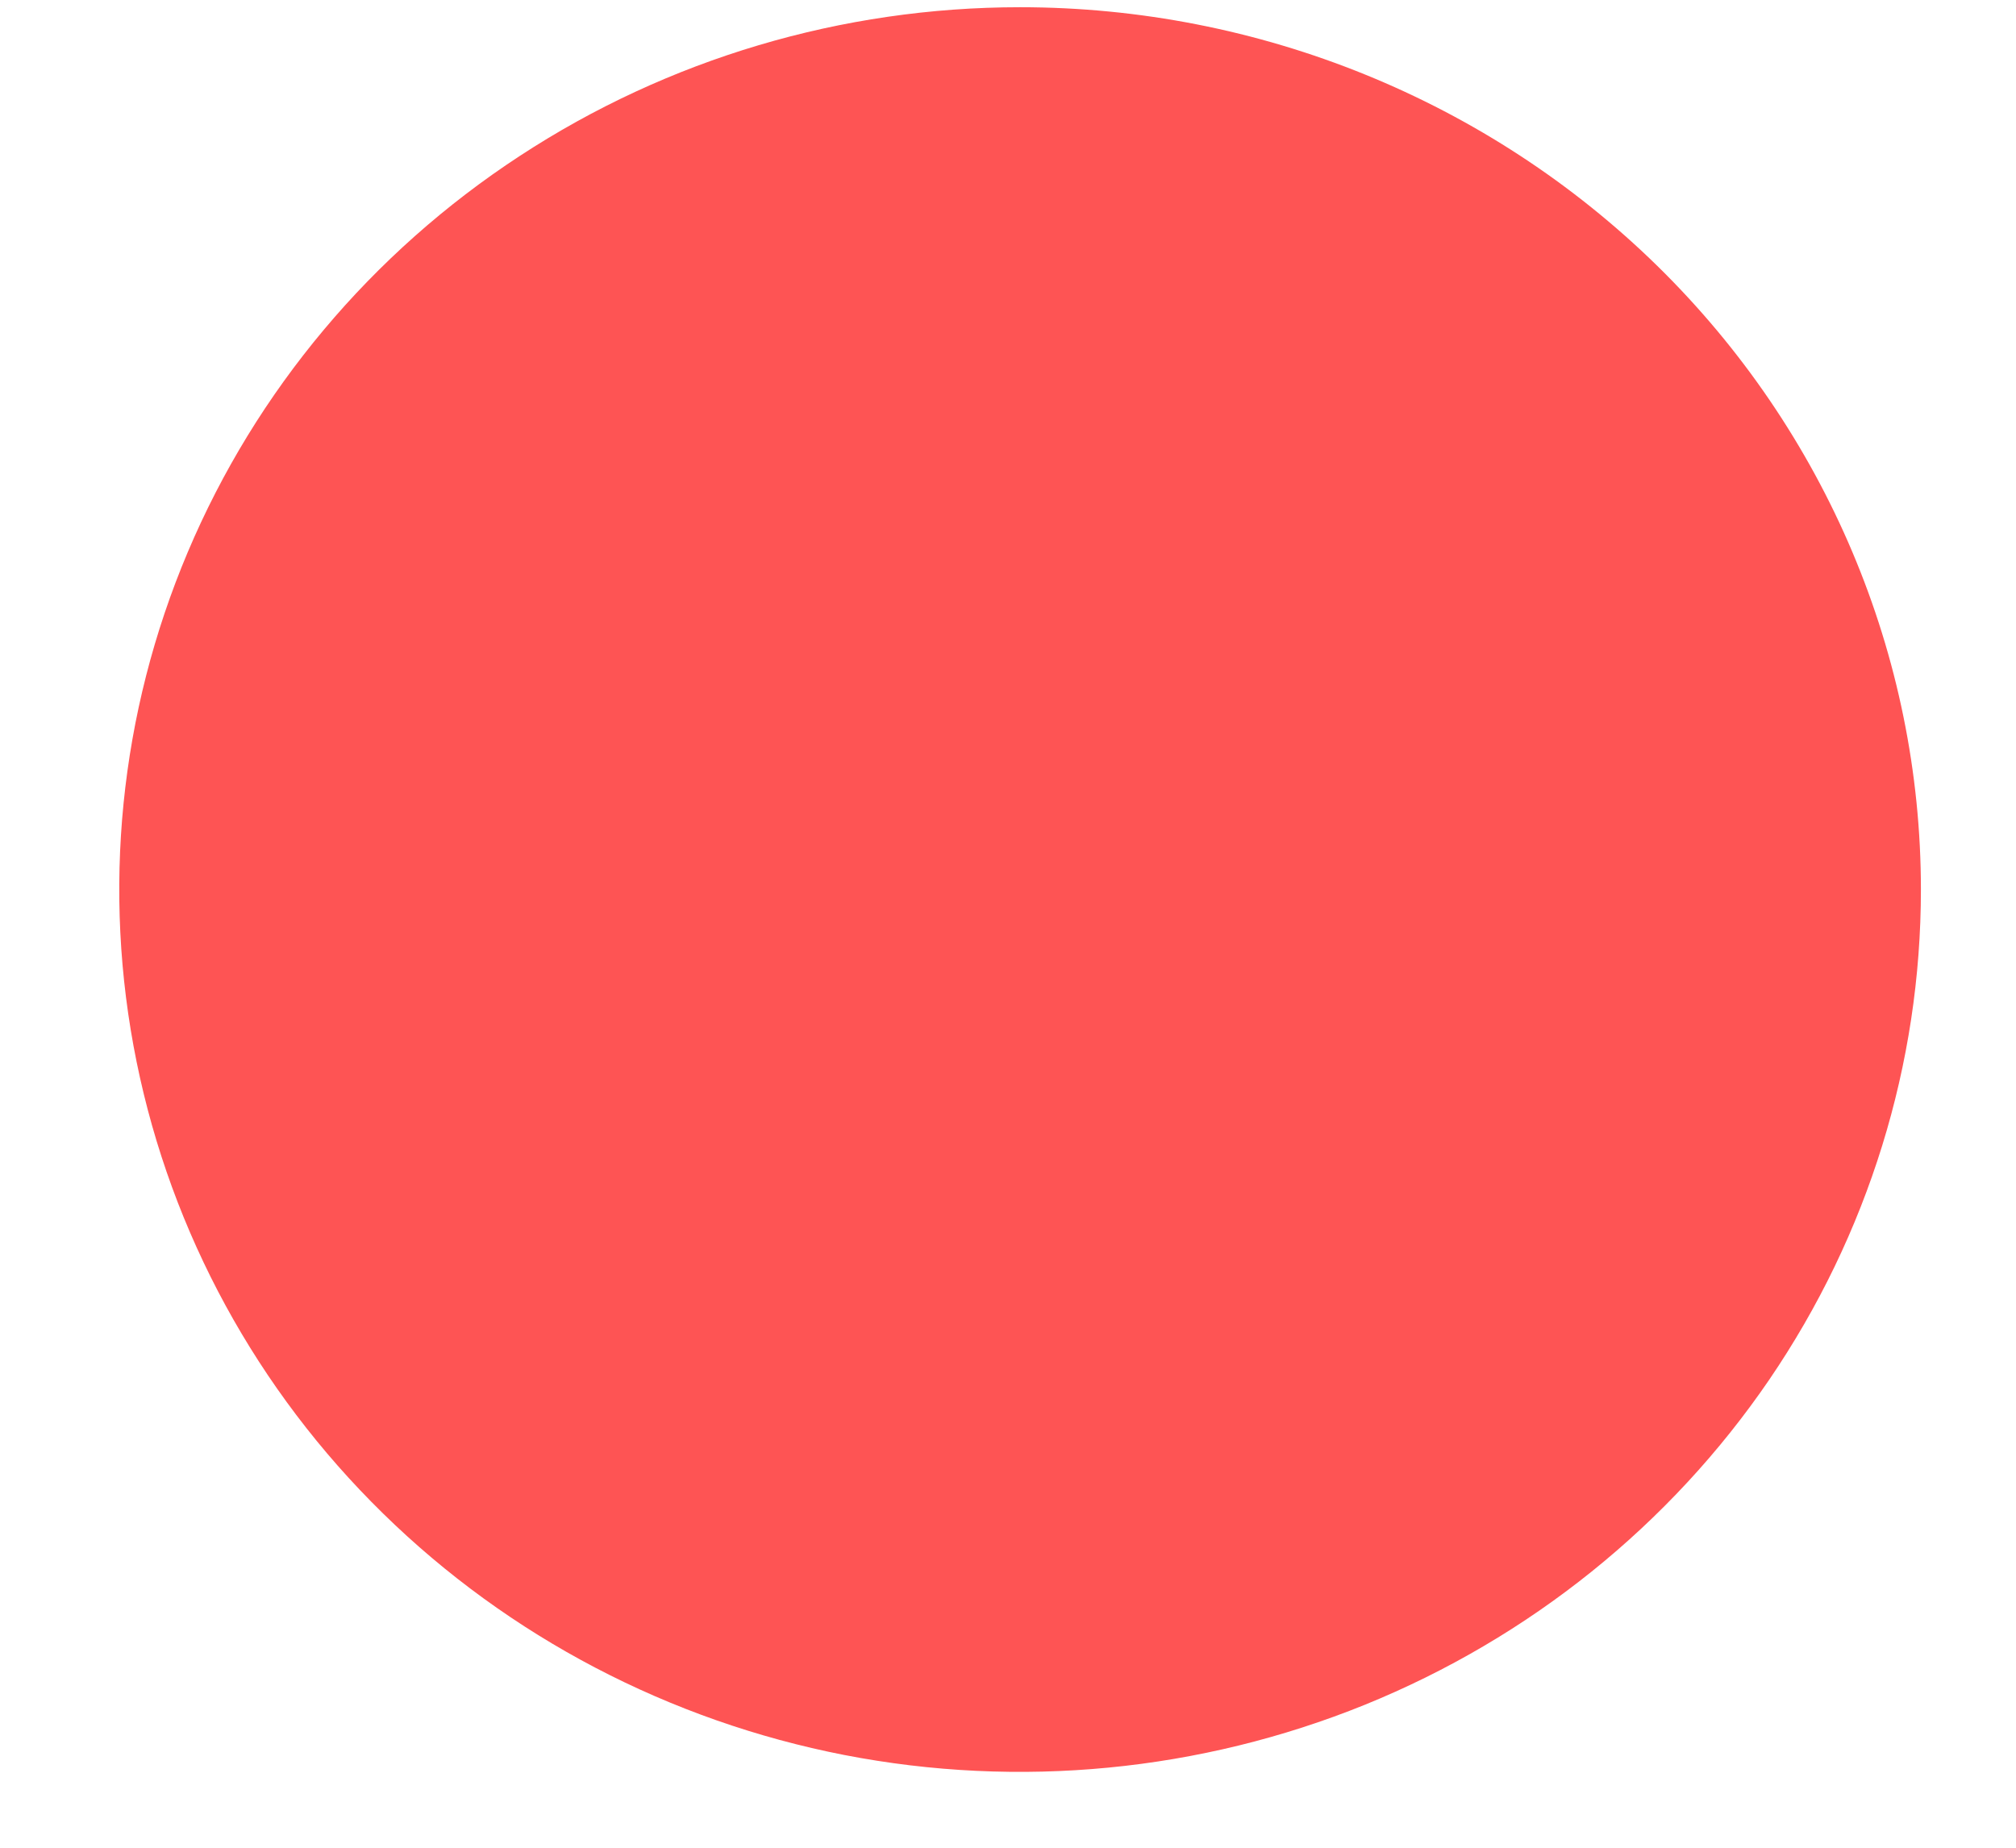 <?xml version="1.0" encoding="UTF-8" standalone="no"?><svg width='12' height='11' viewBox='0 0 12 11' fill='none' xmlns='http://www.w3.org/2000/svg'>
<g style='mix-blend-mode:color-dodge'>
<path d='M6.072 0.043C5.011 0.043 3.975 0.351 3.093 0.929C2.211 1.506 1.524 2.326 1.118 3.286C0.712 4.246 0.606 5.302 0.813 6.321C1.02 7.34 1.53 8.276 2.28 9.01C3.03 9.745 3.986 10.245 5.026 10.448C6.066 10.65 7.144 10.546 8.124 10.149C9.104 9.751 9.941 9.078 10.531 8.214C11.12 7.35 11.434 6.335 11.434 5.296C11.434 3.903 10.869 2.567 9.864 1.582C8.858 0.597 7.494 0.043 6.072 0.043Z' fill='#FE5454'/>
</g>
</svg>
